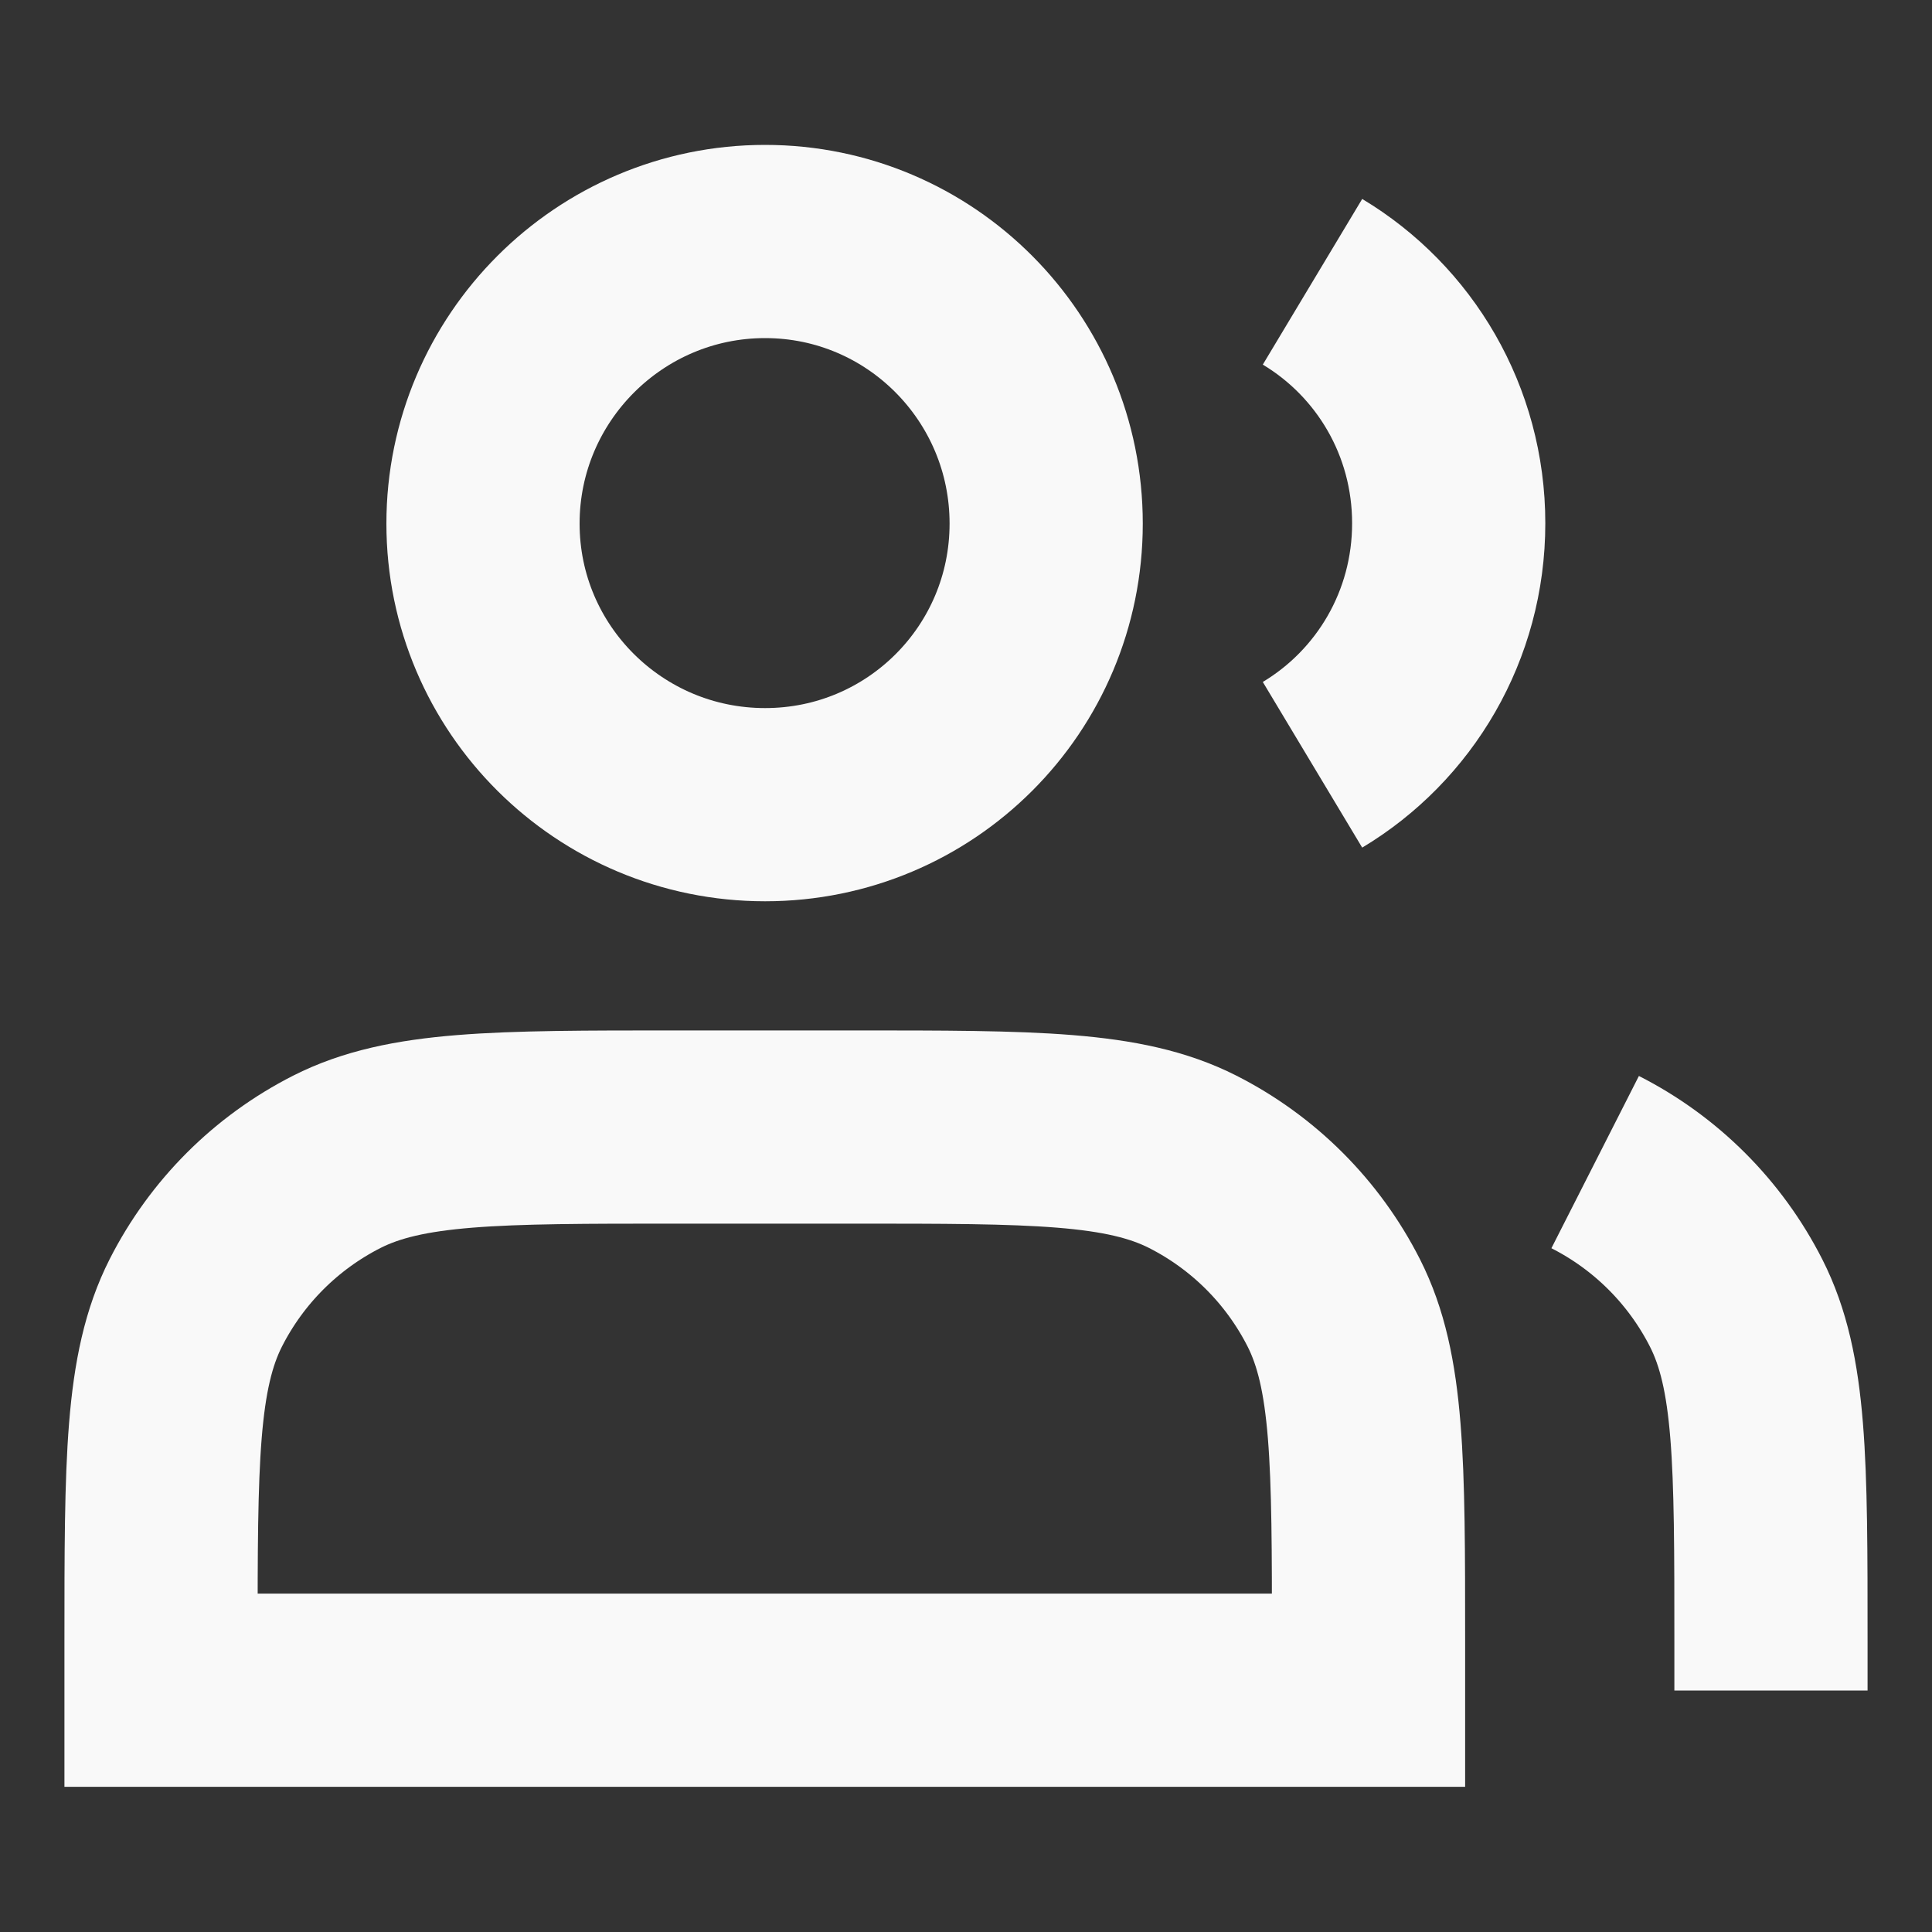 <svg xmlns="http://www.w3.org/2000/svg" xmlns:xlink="http://www.w3.org/1999/xlink" width="20" height="20" viewBox="0 0 20 20" fill="none"><rect x="0" y="0" width="20" height="20" fill="#333333" stroke="none"/><defs><rect id="path_0" x="0" y="0" width="20" height="20" /></defs><g opacity="1" transform="translate(0 0)  rotate(0 10 10)"><mask id="bg-mask-0" fill="white"><use xlink:href="#path_0"></use></mask><g mask="url(#bg-mask-0)" ><path  id="路径 1" style="stroke:#F9F9F9; stroke-width:2; stroke-opacity:1; stroke-dasharray:0 0" transform="translate(5 2.5)  rotate(0 2.917 2.917)" d="M5.83,2.92C5.83,1.31 4.53,0 2.92,0C1.31,0 0,1.31 0,2.92C0,4.53 1.31,5.83 2.92,5.83C4.53,5.83 5.83,4.53 5.83,2.92Z " /><path  id="路径 2" style="stroke:#F9F9F9; stroke-width:2; stroke-opacity:1; stroke-dasharray:0 0" transform="translate(13.587 2.917)  rotate(0 0.707 2.5)" d="M0,0C0.85,0.51 1.41,1.44 1.41,2.5C1.41,3.56 0.85,4.49 0,5 " /><path  id="路径 3" style="stroke:#F9F9F9; stroke-width:2; stroke-opacity:1; stroke-dasharray:0 0" transform="translate(1.667 11.667)  rotate(0 6.25 2.917)" d="M0.36,1.82C0,2.53 0,3.47 0,5.33L0,5.83L12.5,5.83L12.5,5.33C12.5,3.47 12.5,2.53 12.14,1.82C11.82,1.19 11.31,0.68 10.68,0.36C9.97,0 9.03,0 7.17,0L5.33,0C3.47,0 2.53,0 1.82,0.36C1.19,0.68 0.68,1.19 0.36,1.82Z " /><path  id="路径 4" style="stroke:#F9F9F9; stroke-width:2; stroke-opacity:1; stroke-dasharray:0 0" transform="translate(16.513 12.03)  rotate(0 0.91 2.735)" d="M1.82,5.47L1.82,4.97C1.82,3.1 1.82,2.17 1.46,1.46C1.14,0.83 0.63,0.32 0,0 " /></g></g></svg>